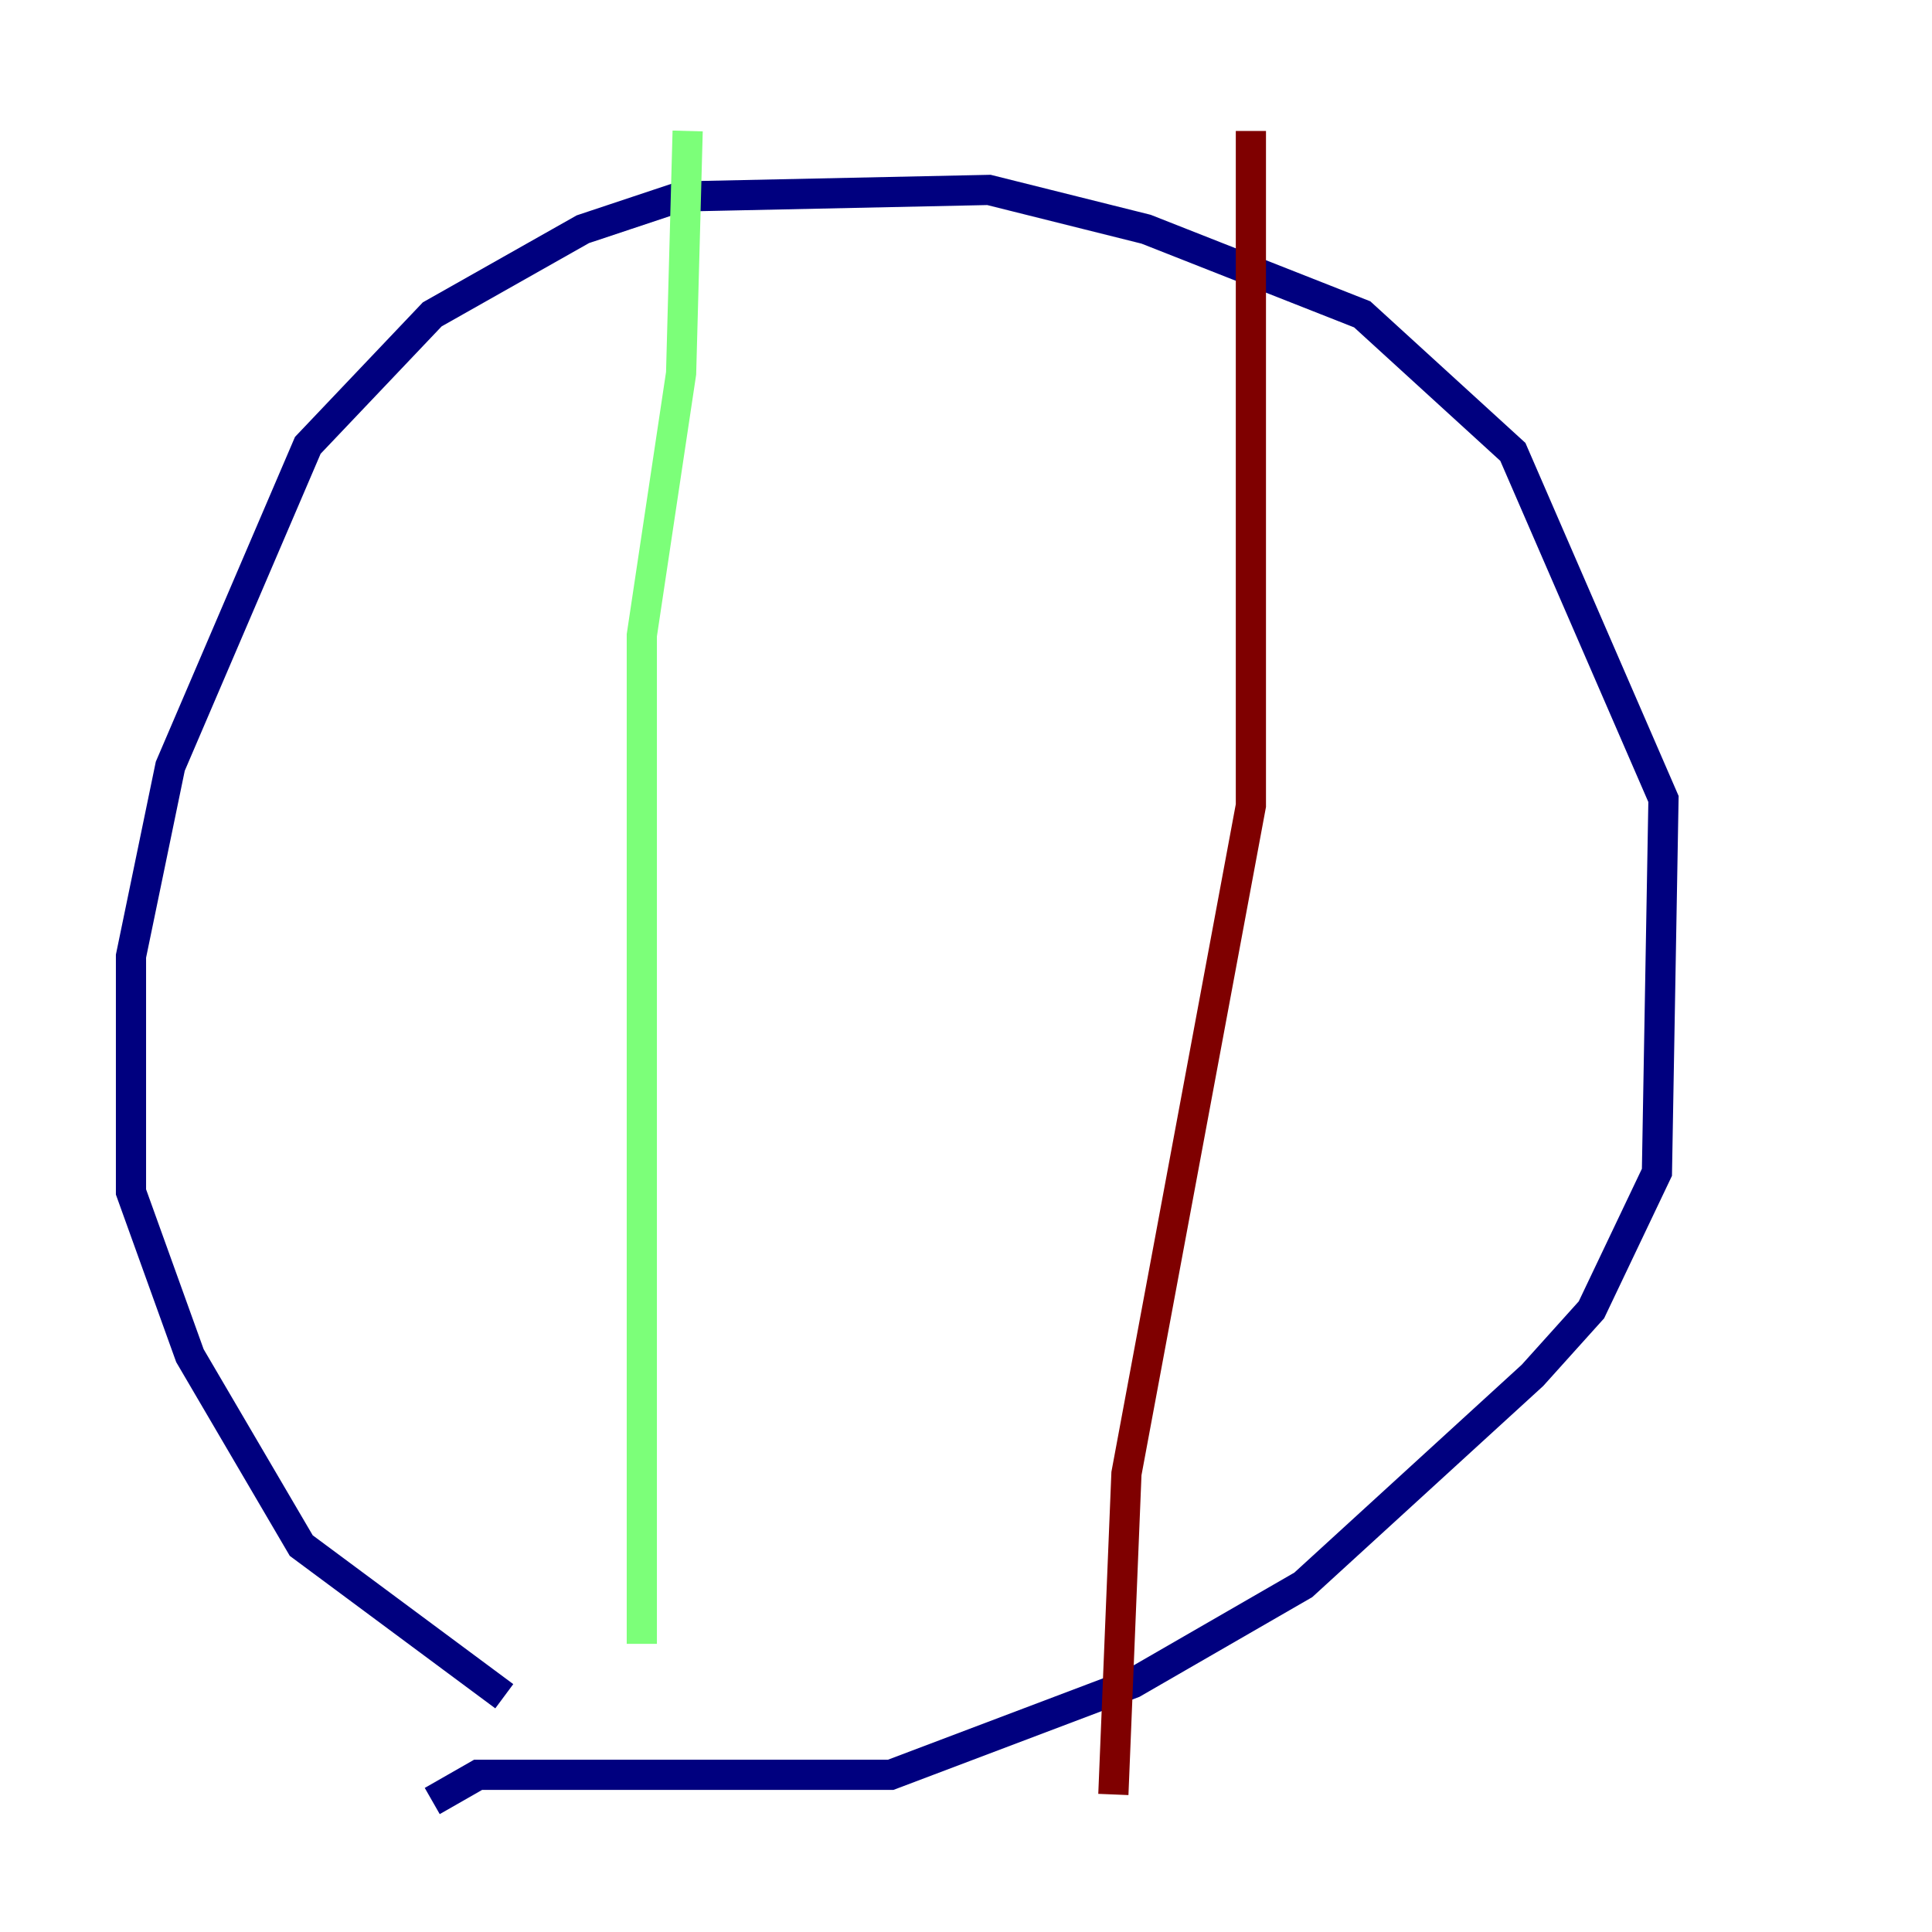 <?xml version="1.0" encoding="utf-8" ?>
<svg baseProfile="tiny" height="128" version="1.2" viewBox="0,0,128,128" width="128" xmlns="http://www.w3.org/2000/svg" xmlns:ev="http://www.w3.org/2001/xml-events" xmlns:xlink="http://www.w3.org/1999/xlink"><defs /><polyline fill="none" points="28.637,119.322 31.675,117.586 59.01,117.586 75.064,111.512 86.346,105.003 101.532,91.119 105.437,86.78 109.776,77.668 110.21,52.936 100.231,29.939 90.251,20.827 75.932,15.186 65.519,12.583 45.125,13.017 38.617,15.186 28.637,20.827 20.393,29.505 11.281,50.766 8.678,63.349 8.678,78.969 12.583,89.817 19.959,102.4 33.41,112.38" stroke="#00007f" stroke-width="2" /><polyline fill="none" points="45.559,8.678 45.125,24.732 42.522,42.088 42.522,108.909" stroke="#7cff79" stroke-width="2" /><polyline fill="none" points="82.875,8.678 82.875,53.37 74.63,97.627 73.763,118.888" stroke="#7f0000" stroke-width="2" /></svg>